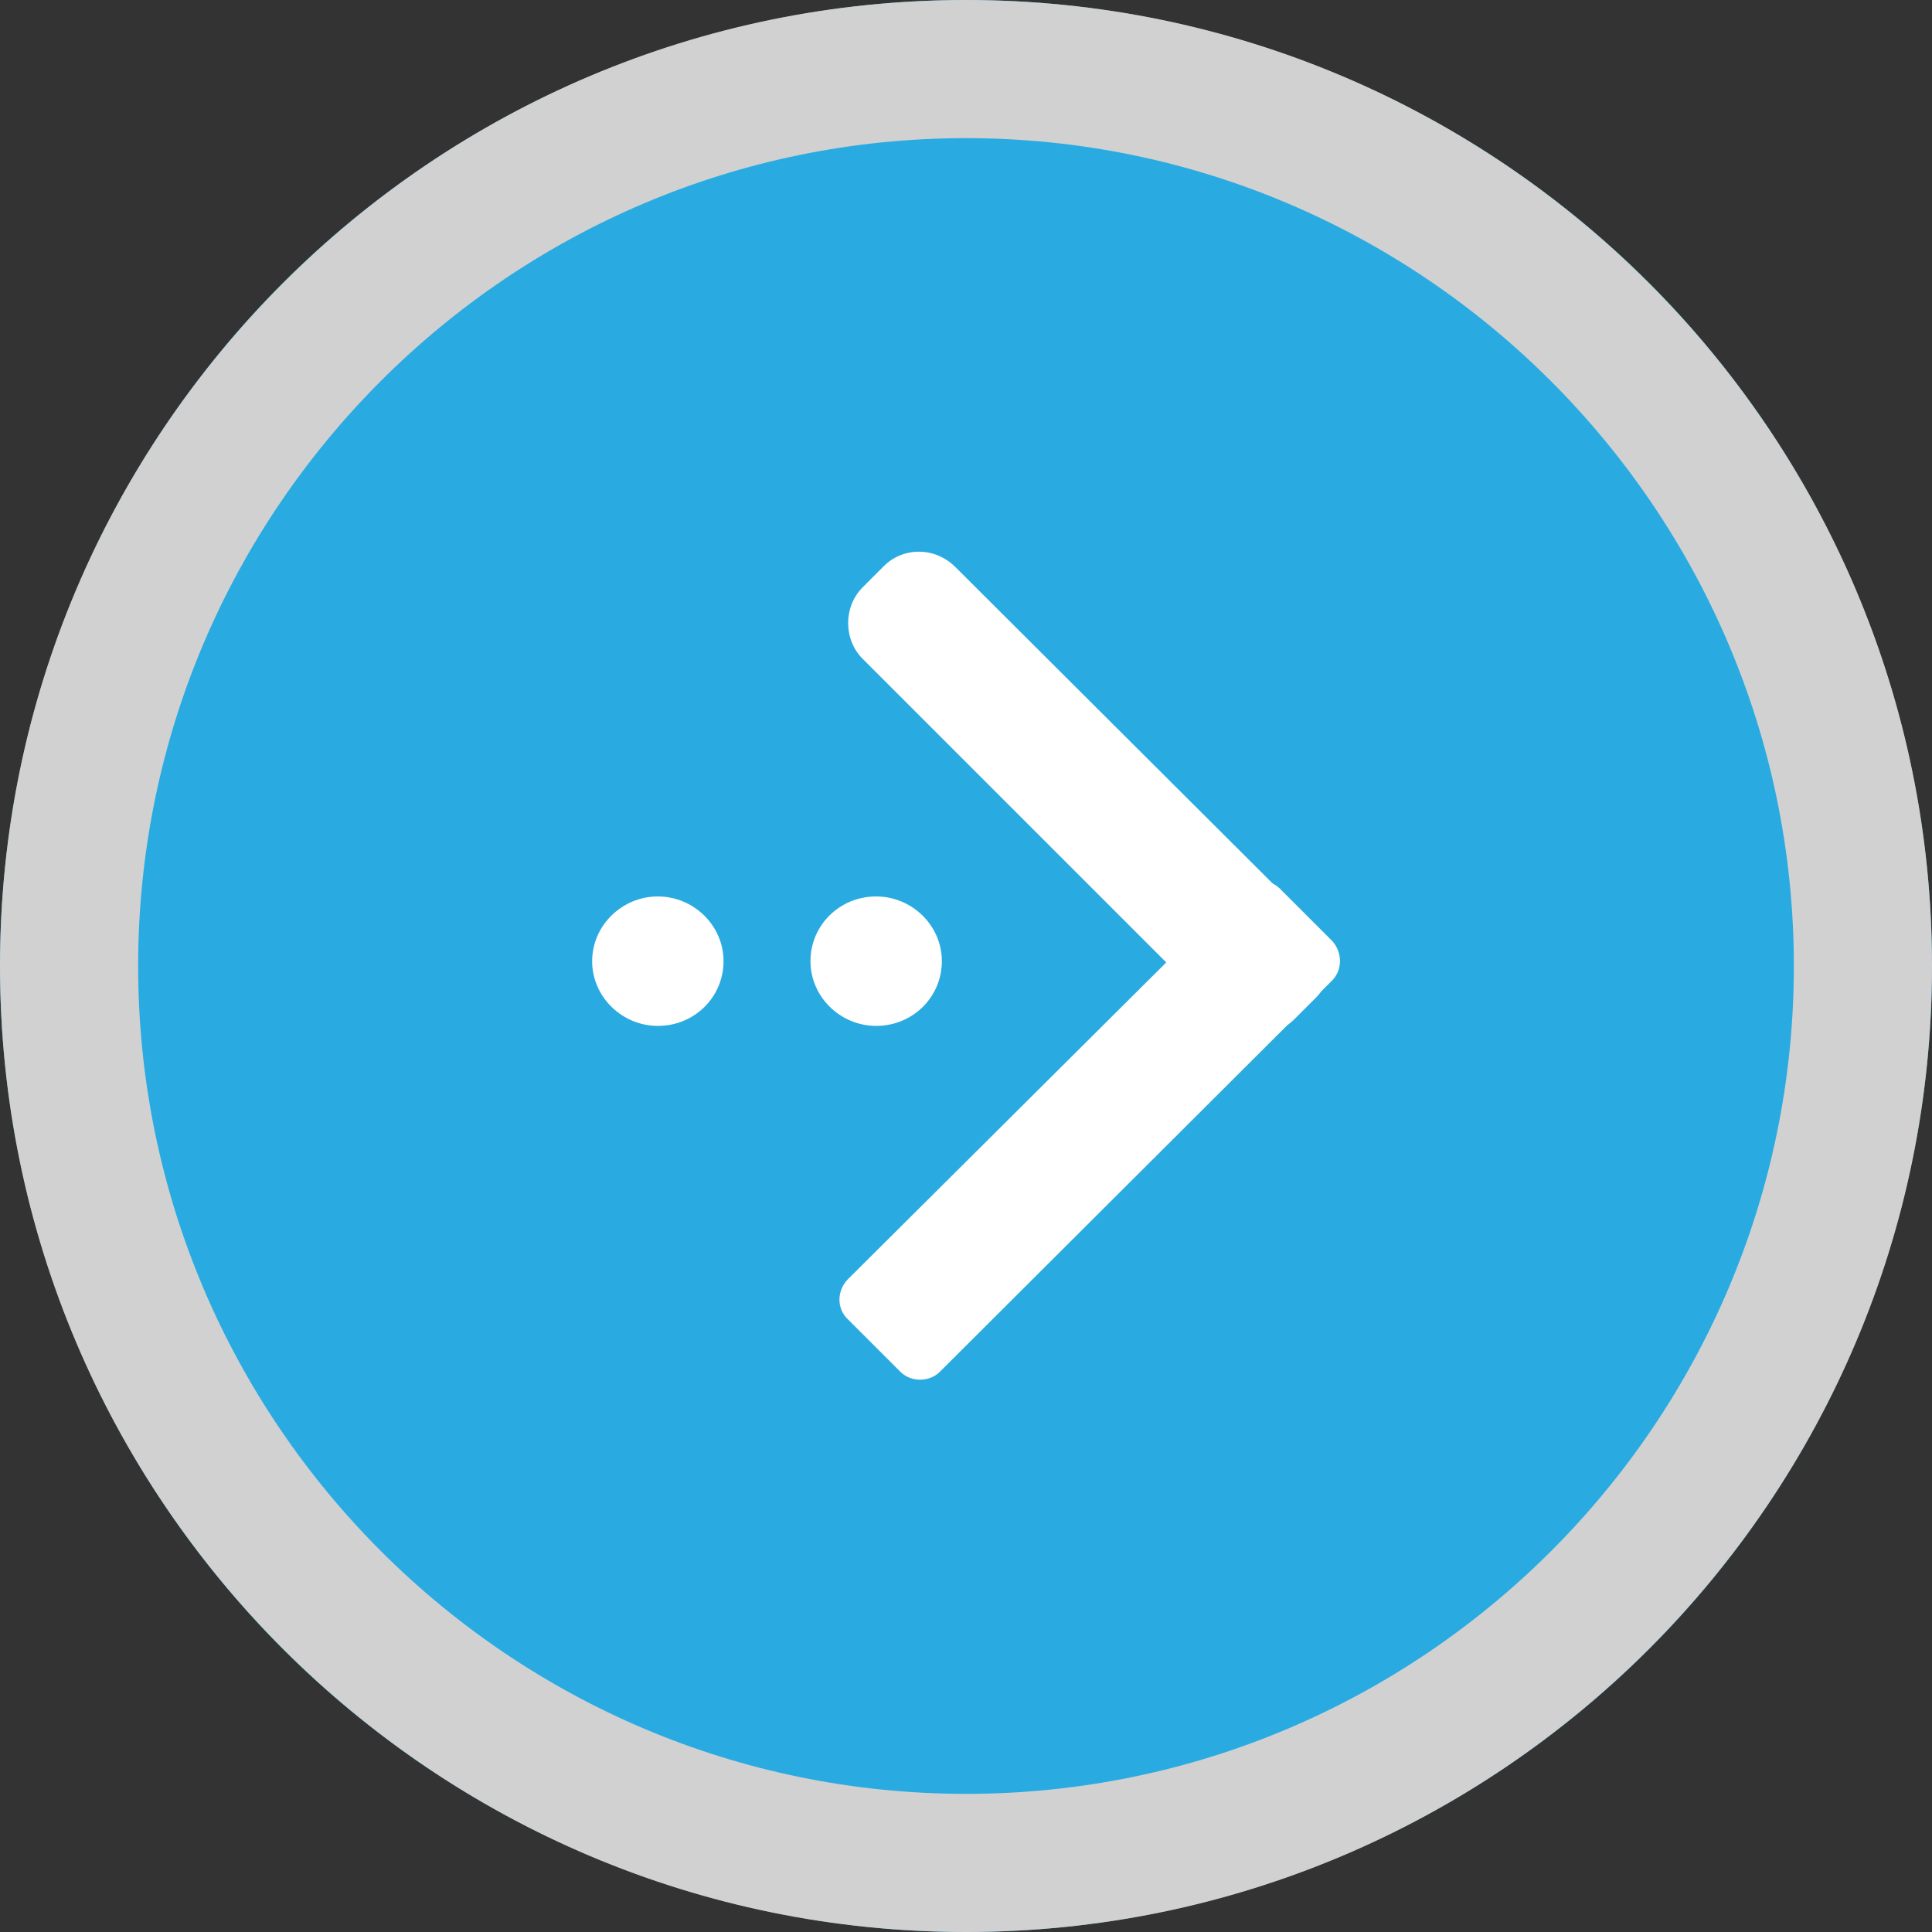 <?xml version="1.0" encoding="utf-8"?>
<!-- Generator: Adobe Illustrator 21.0.0, SVG Export Plug-In . SVG Version: 6.00 Build 0)  -->
<svg version="1.1" id="图层_1" xmlns="http://www.w3.org/2000/svg" xmlns:xlink="http://www.w3.org/1999/xlink" x="0px" y="0px"
	 viewBox="0 0 200 200" style="enable-background:new 0 0 200 200;" xml:space="preserve">
<rect x="0" y="0" width="200" height="200" fill="#333333" stroke="none"/>
<style type="text/css">
	.st0{fill:#29ABE2;}
	.st1{fill:#D1D1D1;}
	.st2{fill:#FFFFFF;}
</style>
<g>
	<circle class="st0" cx="100" cy="100" r="100"/>
	<path class="st1" d="M14.3,100c0-47.3,38.5-85.7,85.7-85.7s85.7,38.5,85.7,85.7c0,47.3-38.5,85.7-85.7,85.7S14.3,147.3,14.3,100
		 M0,100c0,55.2,44.8,100,100,100s100-44.8,100-100C200,44.8,155.2,0,100,0S0,44.8,0,100L0,100z"/>
</g>
<g>
	<path class="st2" d="M98.9,58.7l37.3,37.2c2,2,2,5.4,0,7.4l-2.2,2.2c-2,2-5.3,2-7.4,0L89.3,68.2c-2-2-2-5.4,0-7.4l2.2-2.2
		C93.5,56.6,96.8,56.6,98.9,58.7z"/>
	<path class="st2" d="M137.8,101.6L97.3,142c-1.1,1.1-3,1.1-4.1,0l-5.4-5.4c-1.2-1.1-1.2-3,0-4.2l40.6-40.4c1.1-1.1,3-1.1,4.1,0
		l5.4,5.4C139,98.6,139,100.5,137.8,101.6z"/>
	<path class="st2" d="M90.7,92.8c3.7,0,6.8,3,6.8,6.7c0,3.7-3,6.7-6.8,6.7c-3.7,0-6.8-3-6.8-6.7C83.9,95.8,86.9,92.8,90.7,92.8z"/>
	<path class="st2" d="M68.1,92.8c3.7,0,6.8,3,6.8,6.7c0,3.7-3,6.7-6.8,6.7c-3.7,0-6.8-3-6.8-6.7C61.3,95.8,64.4,92.8,68.1,92.8z"/>
</g>
</svg>
